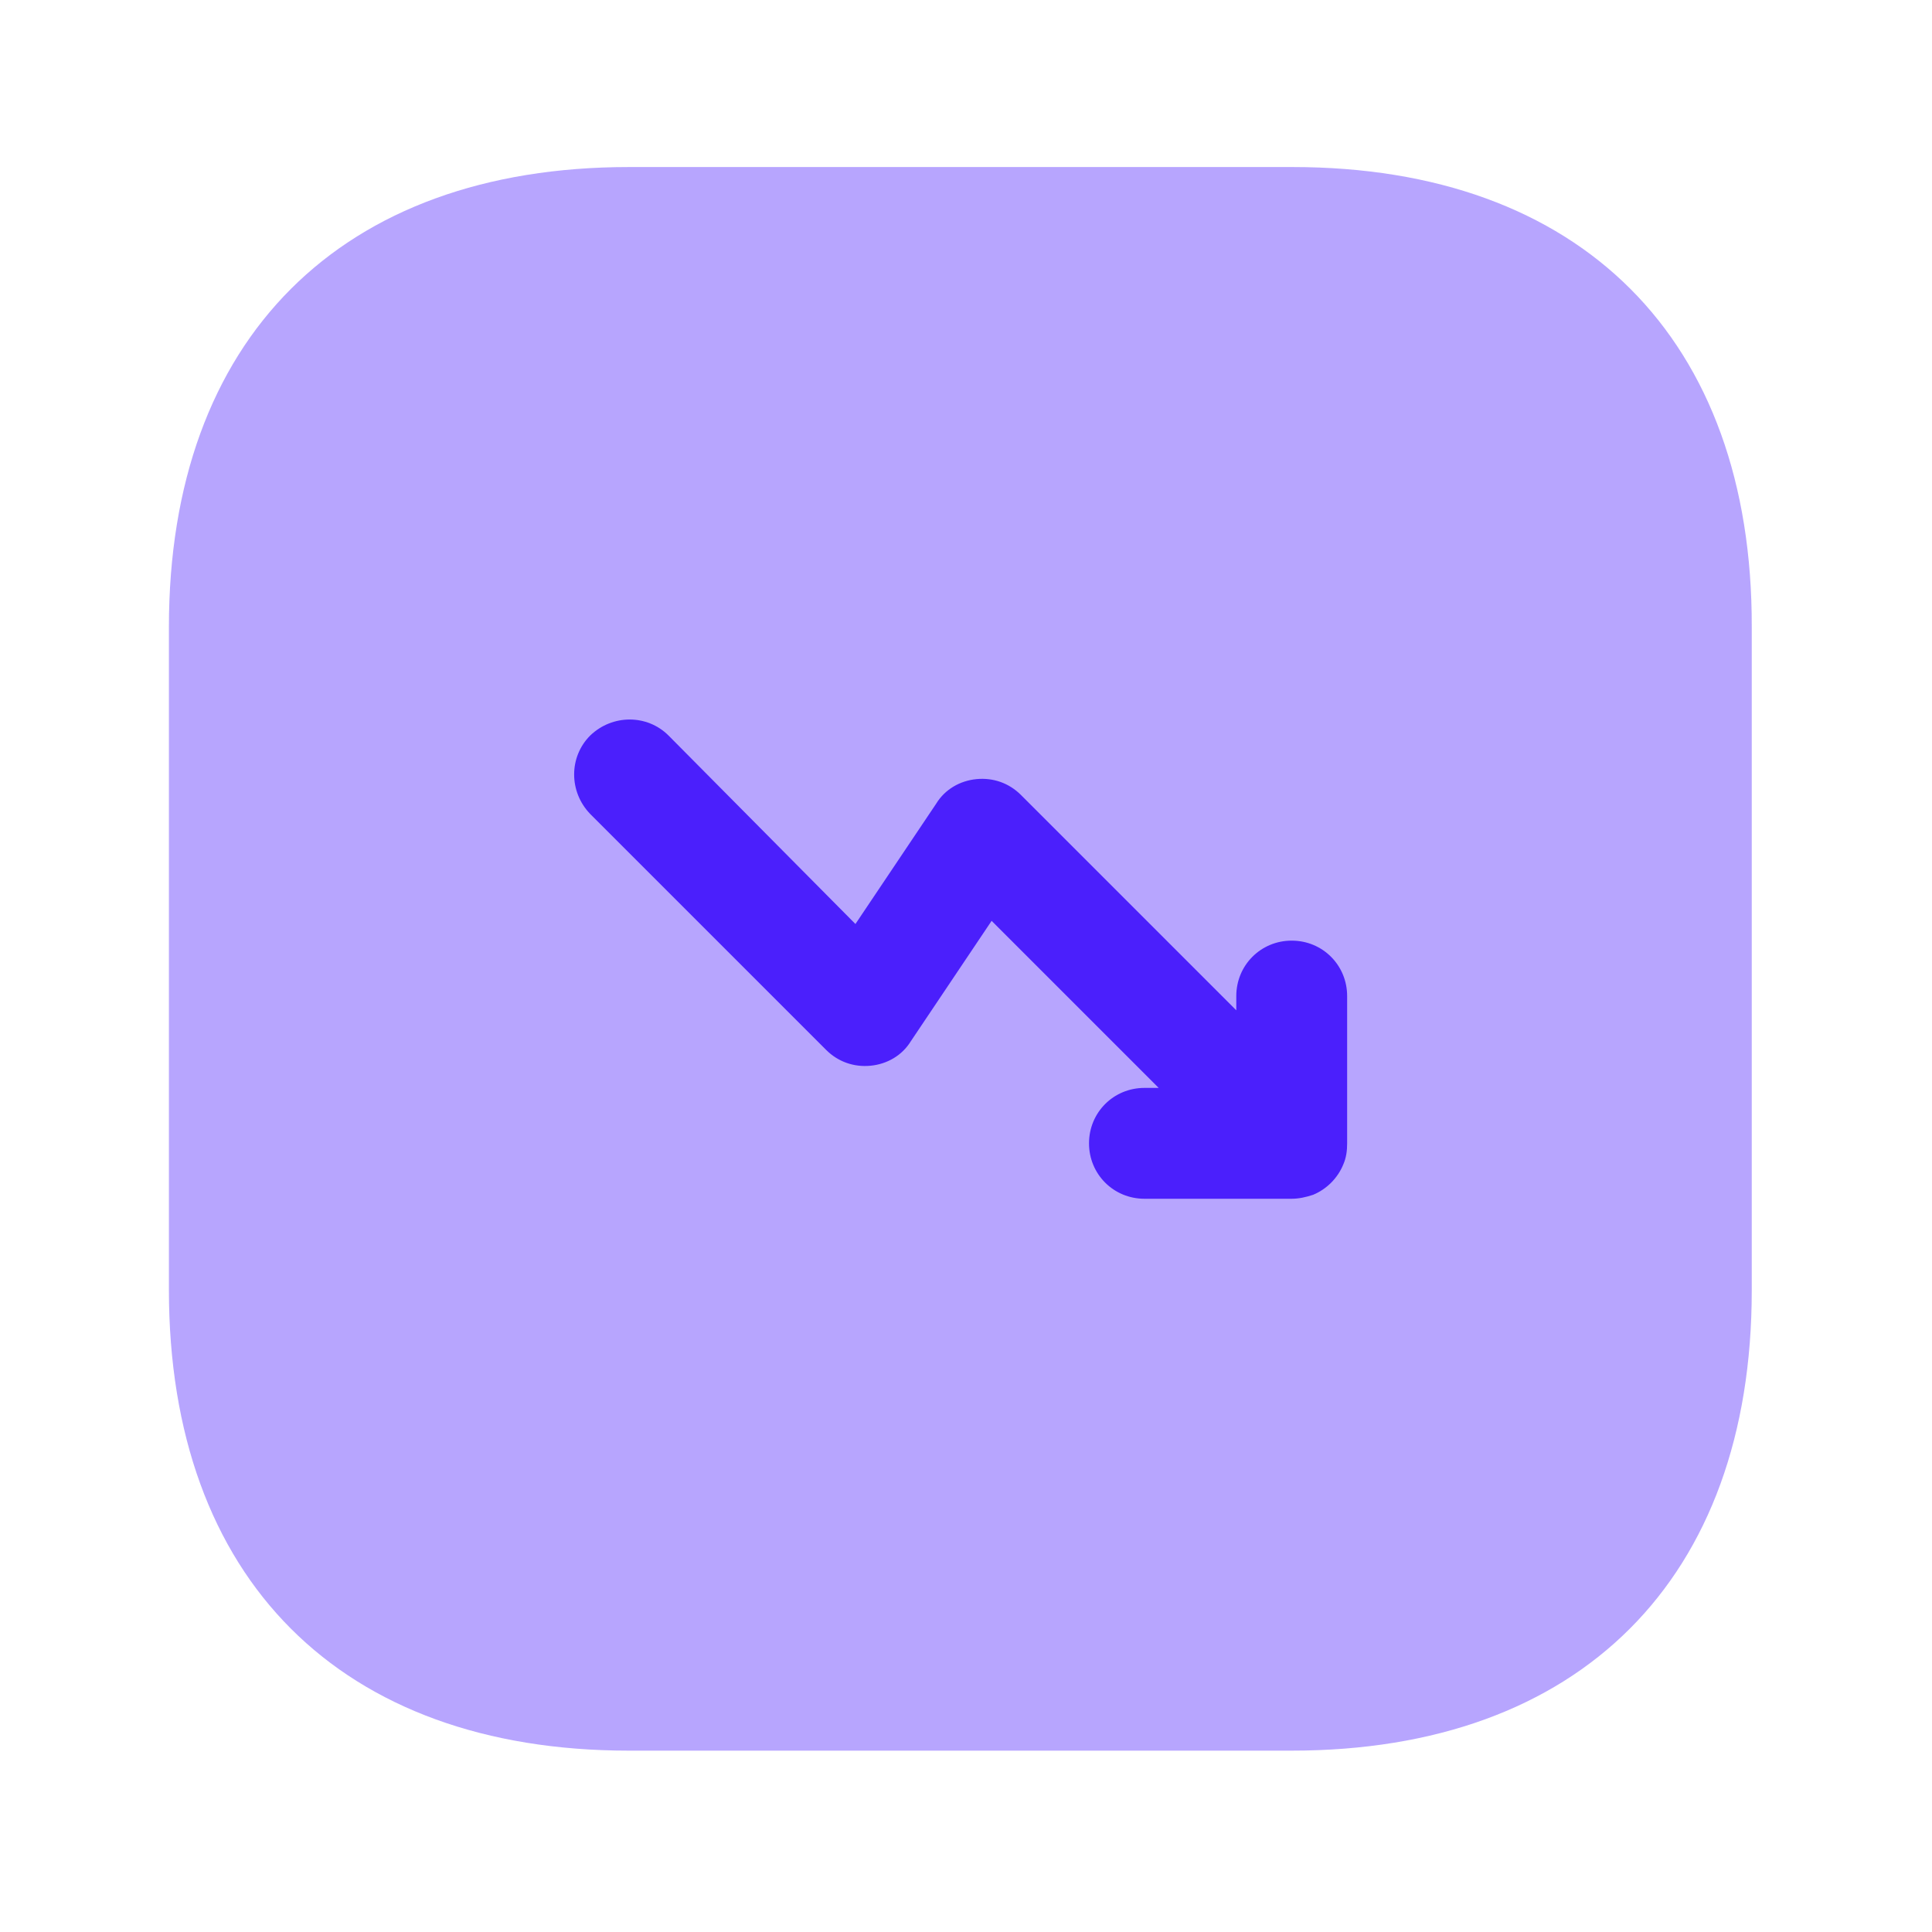 <svg width="61" height="61" viewBox="0 0 61 61" fill="none" xmlns="http://www.w3.org/2000/svg">
<path opacity="0.4" d="M40.809 5.274H19.858C10.758 5.274 5.333 10.699 5.333 19.799V40.724C5.333 49.849 10.758 55.274 19.858 55.274H40.783C49.883 55.274 55.309 49.849 55.309 40.749V19.799C55.334 10.699 49.908 5.274 40.809 5.274Z" fill="#4B1FFC"/>
<path d="M42.534 31.449C42.534 30.474 41.759 29.699 40.784 29.699C39.809 29.699 39.034 30.474 39.034 31.449V31.899L32.234 25.099C31.859 24.724 31.359 24.549 30.834 24.599C30.309 24.649 29.834 24.924 29.559 25.374L27.009 29.174L21.109 23.224C20.434 22.549 19.334 22.549 18.634 23.224C17.959 23.899 17.959 24.999 18.634 25.699L26.084 33.149C26.459 33.524 26.959 33.699 27.484 33.649C28.009 33.599 28.484 33.324 28.759 32.874L31.309 29.074L36.584 34.349H36.134C35.159 34.349 34.384 35.124 34.384 36.099C34.384 37.074 35.159 37.849 36.134 37.849H40.784C41.009 37.849 41.234 37.799 41.459 37.724C41.884 37.549 42.234 37.199 42.409 36.774C42.509 36.549 42.534 36.324 42.534 36.099V31.449Z" fill="#4B1FFC"/>
</svg>
